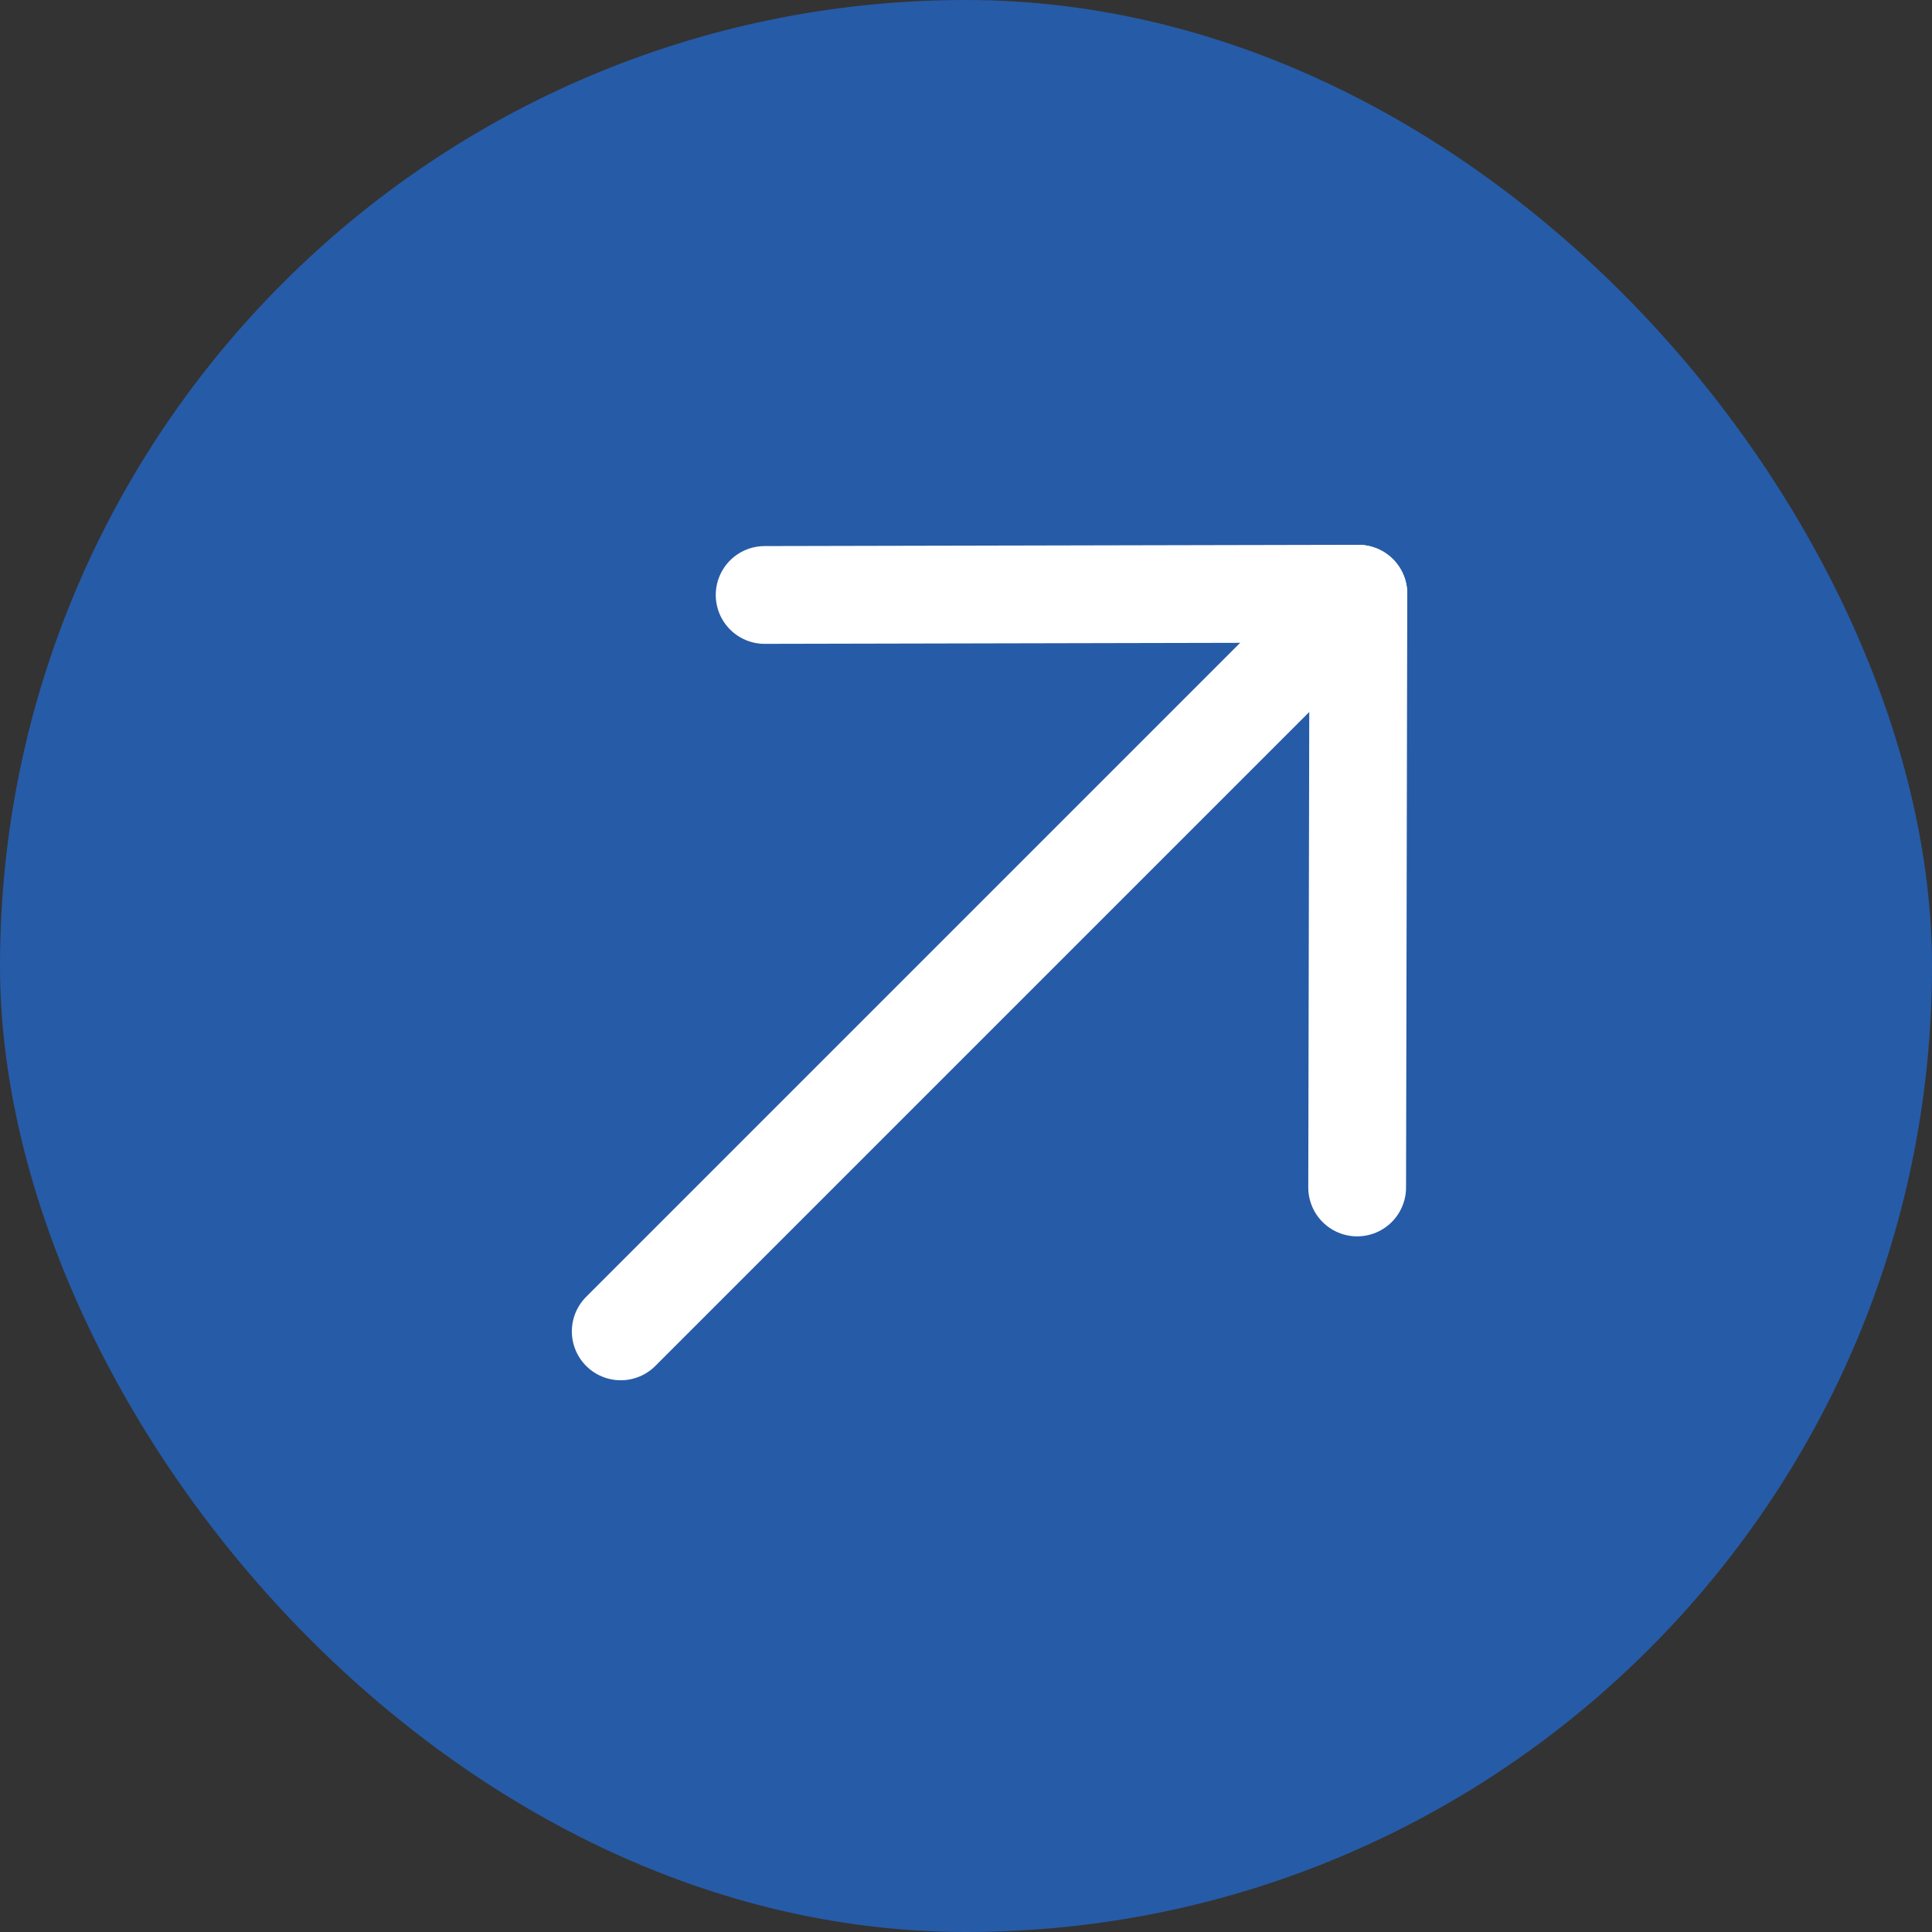 <svg width="41" height="41" viewBox="0 0 41 41" fill="none" xmlns="http://www.w3.org/2000/svg">
<rect x="0" y="0" width="41" height="41" fill="#333333" stroke="none"/>
<rect width="41" height="41" rx="20.5" fill="#265BA7"/>
<path d="M28.827 12.6L13.173 28.254" stroke="white" stroke-width="2.075" stroke-linecap="round" stroke-linejoin="round"/>
<path d="M16.227 12.626L28.827 12.599L28.801 25.2" stroke="white" stroke-width="2.075" stroke-linecap="round" stroke-linejoin="round"/>
</svg>

